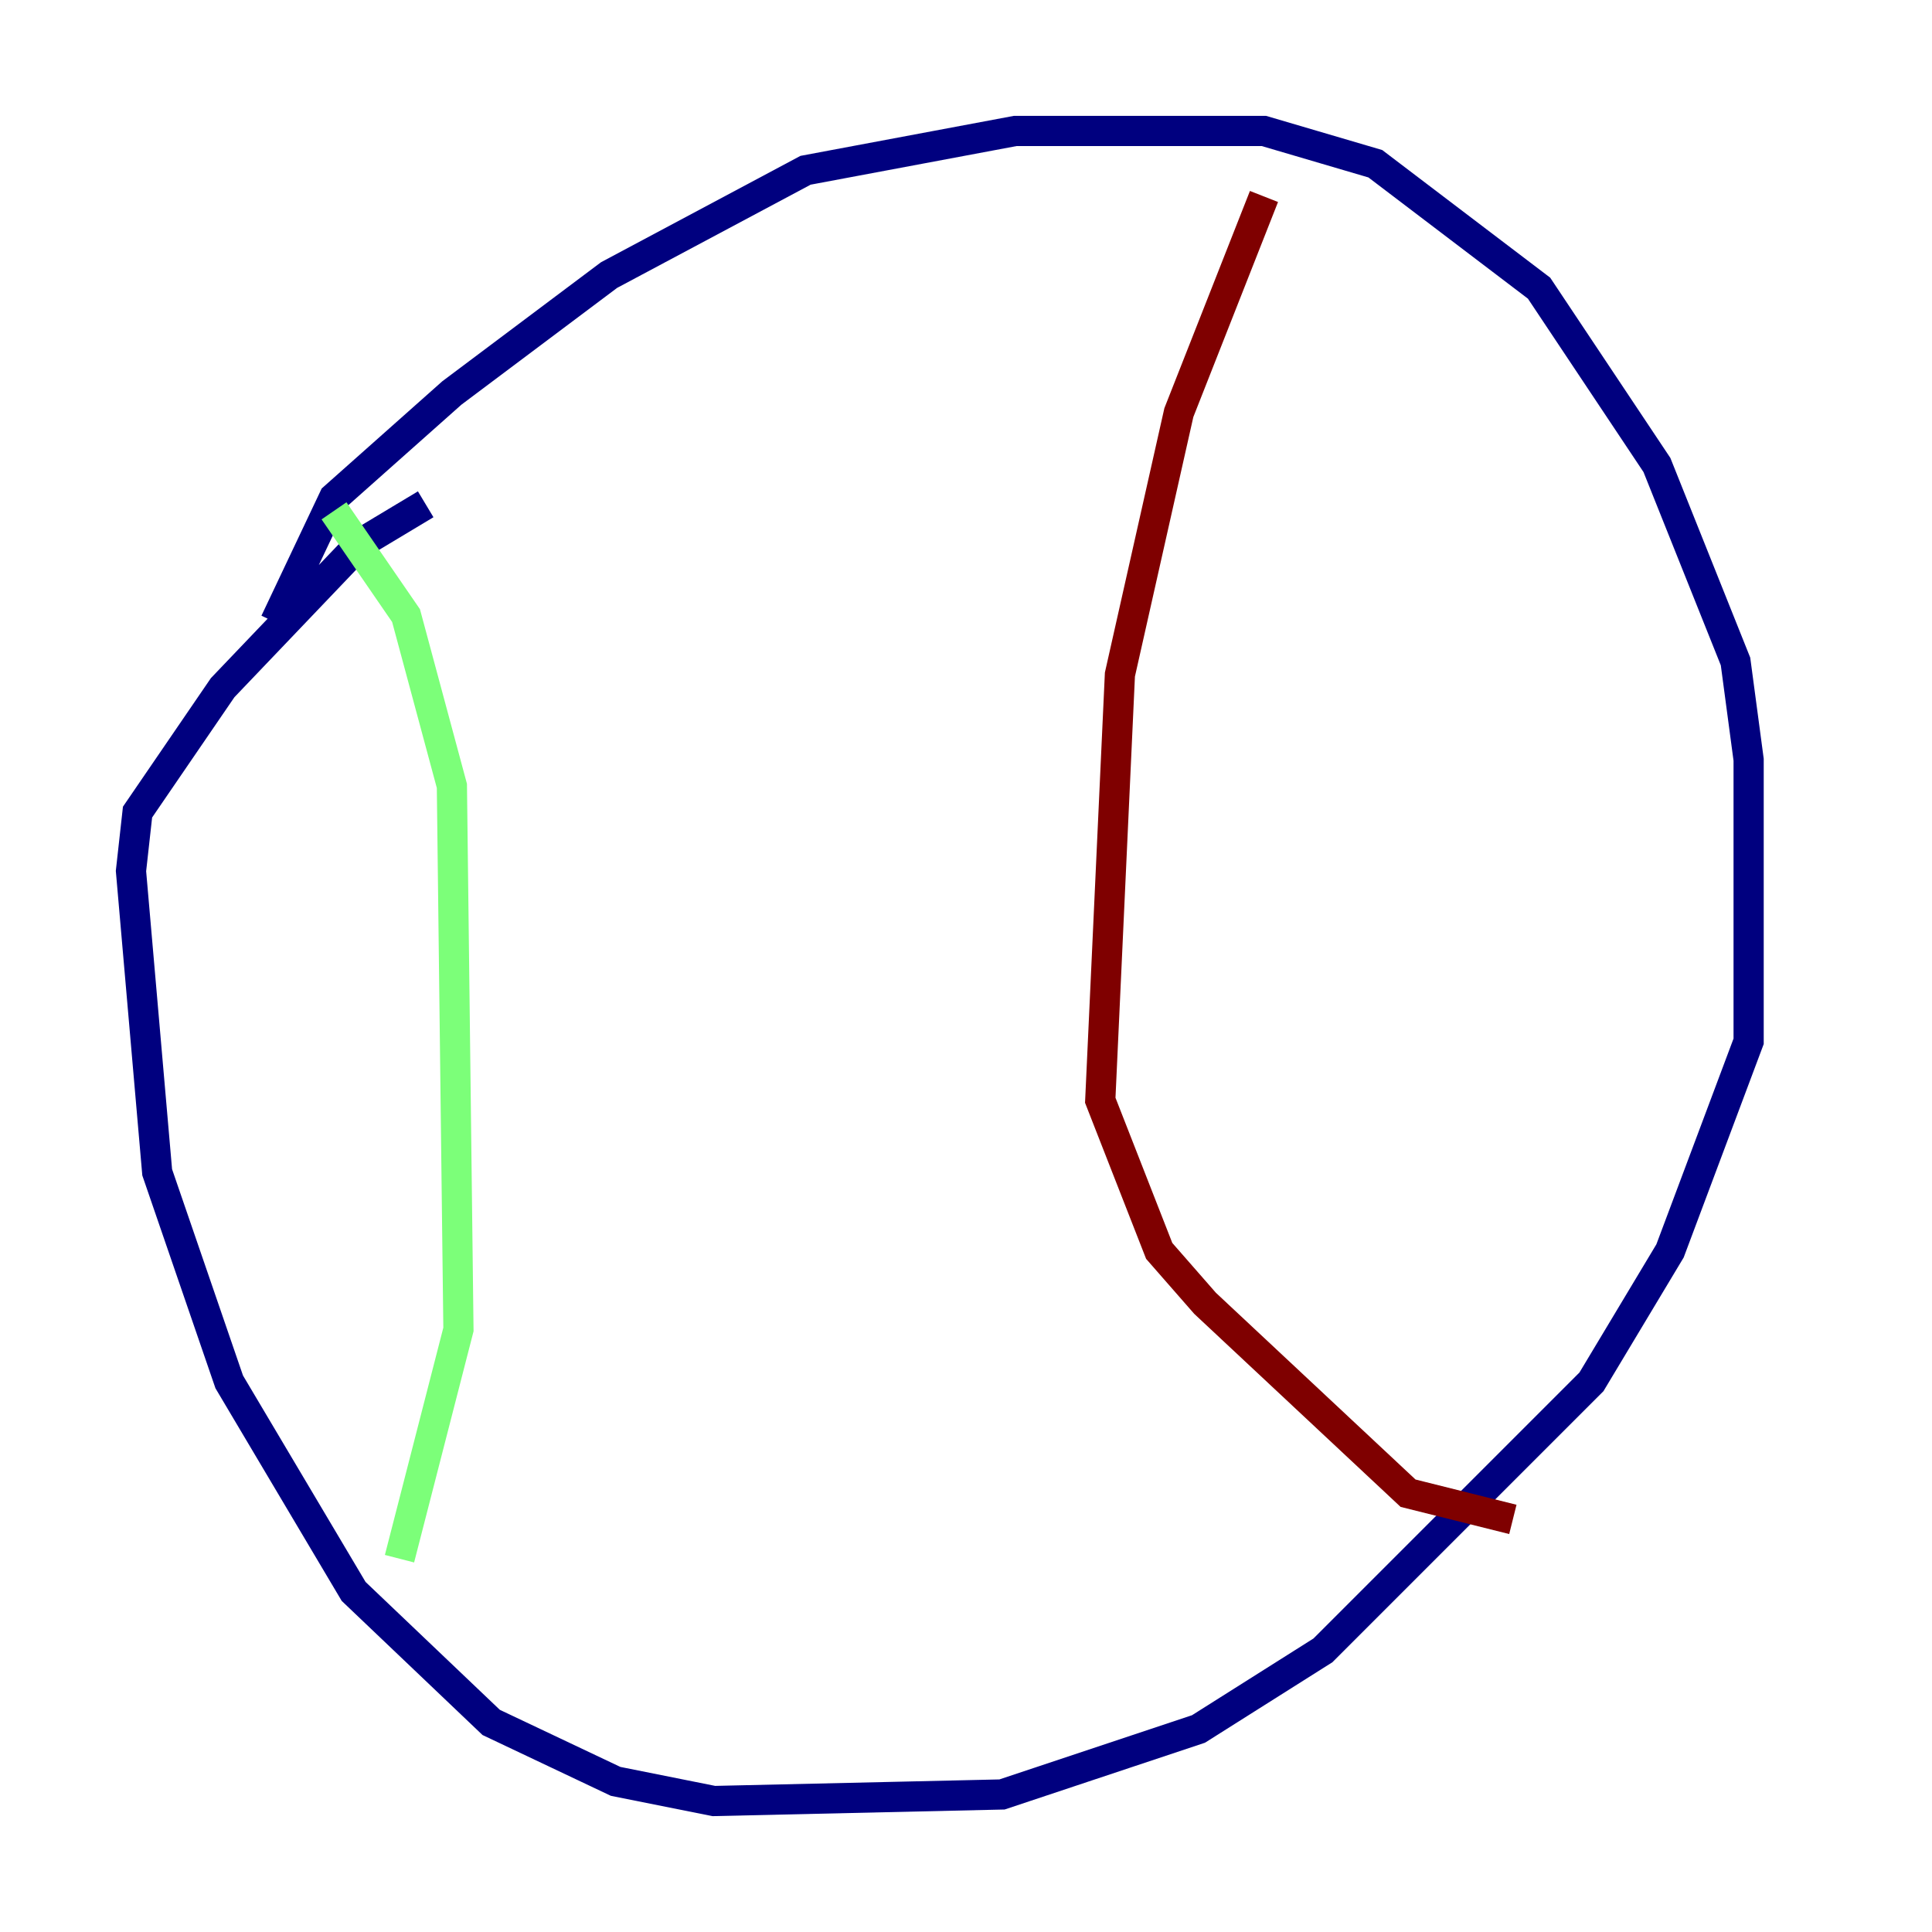 <?xml version="1.0" encoding="utf-8" ?>
<svg baseProfile="tiny" height="128" version="1.2" viewBox="0,0,128,128" width="128" xmlns="http://www.w3.org/2000/svg" xmlns:ev="http://www.w3.org/2001/xml-events" xmlns:xlink="http://www.w3.org/1999/xlink"><defs /><polyline fill="none" points="18.224,41.22 22.129,32.976 29.939,26.034 40.352,18.224 53.37,11.281 67.254,8.678 83.742,8.678 91.119,10.848 101.966,19.091 109.776,30.807 114.983,43.824 115.851,50.332 115.851,68.99 110.644,82.875 105.437,91.552 87.647,109.342 79.403,114.549 66.386,118.888 47.295,119.322 40.786,118.02 32.542,114.115 23.43,105.437 15.186,91.552 10.414,77.668 8.678,57.709 9.112,53.803 14.752,45.559 23.864,36.014 28.203,33.41" stroke="#00007f" stroke-width="2" /><polyline fill="none" points="22.129,33.844 26.902,40.786 29.939,52.068 30.373,88.081 26.468,103.268" stroke="#7cff79" stroke-width="2" /><polyline fill="none" points="83.742,13.017 78.102,27.336 74.197,44.691 72.895,72.895 76.8,82.875 79.837,86.346 93.288,98.929 100.231,100.664" stroke="#7f0000" stroke-width="2" /></svg>